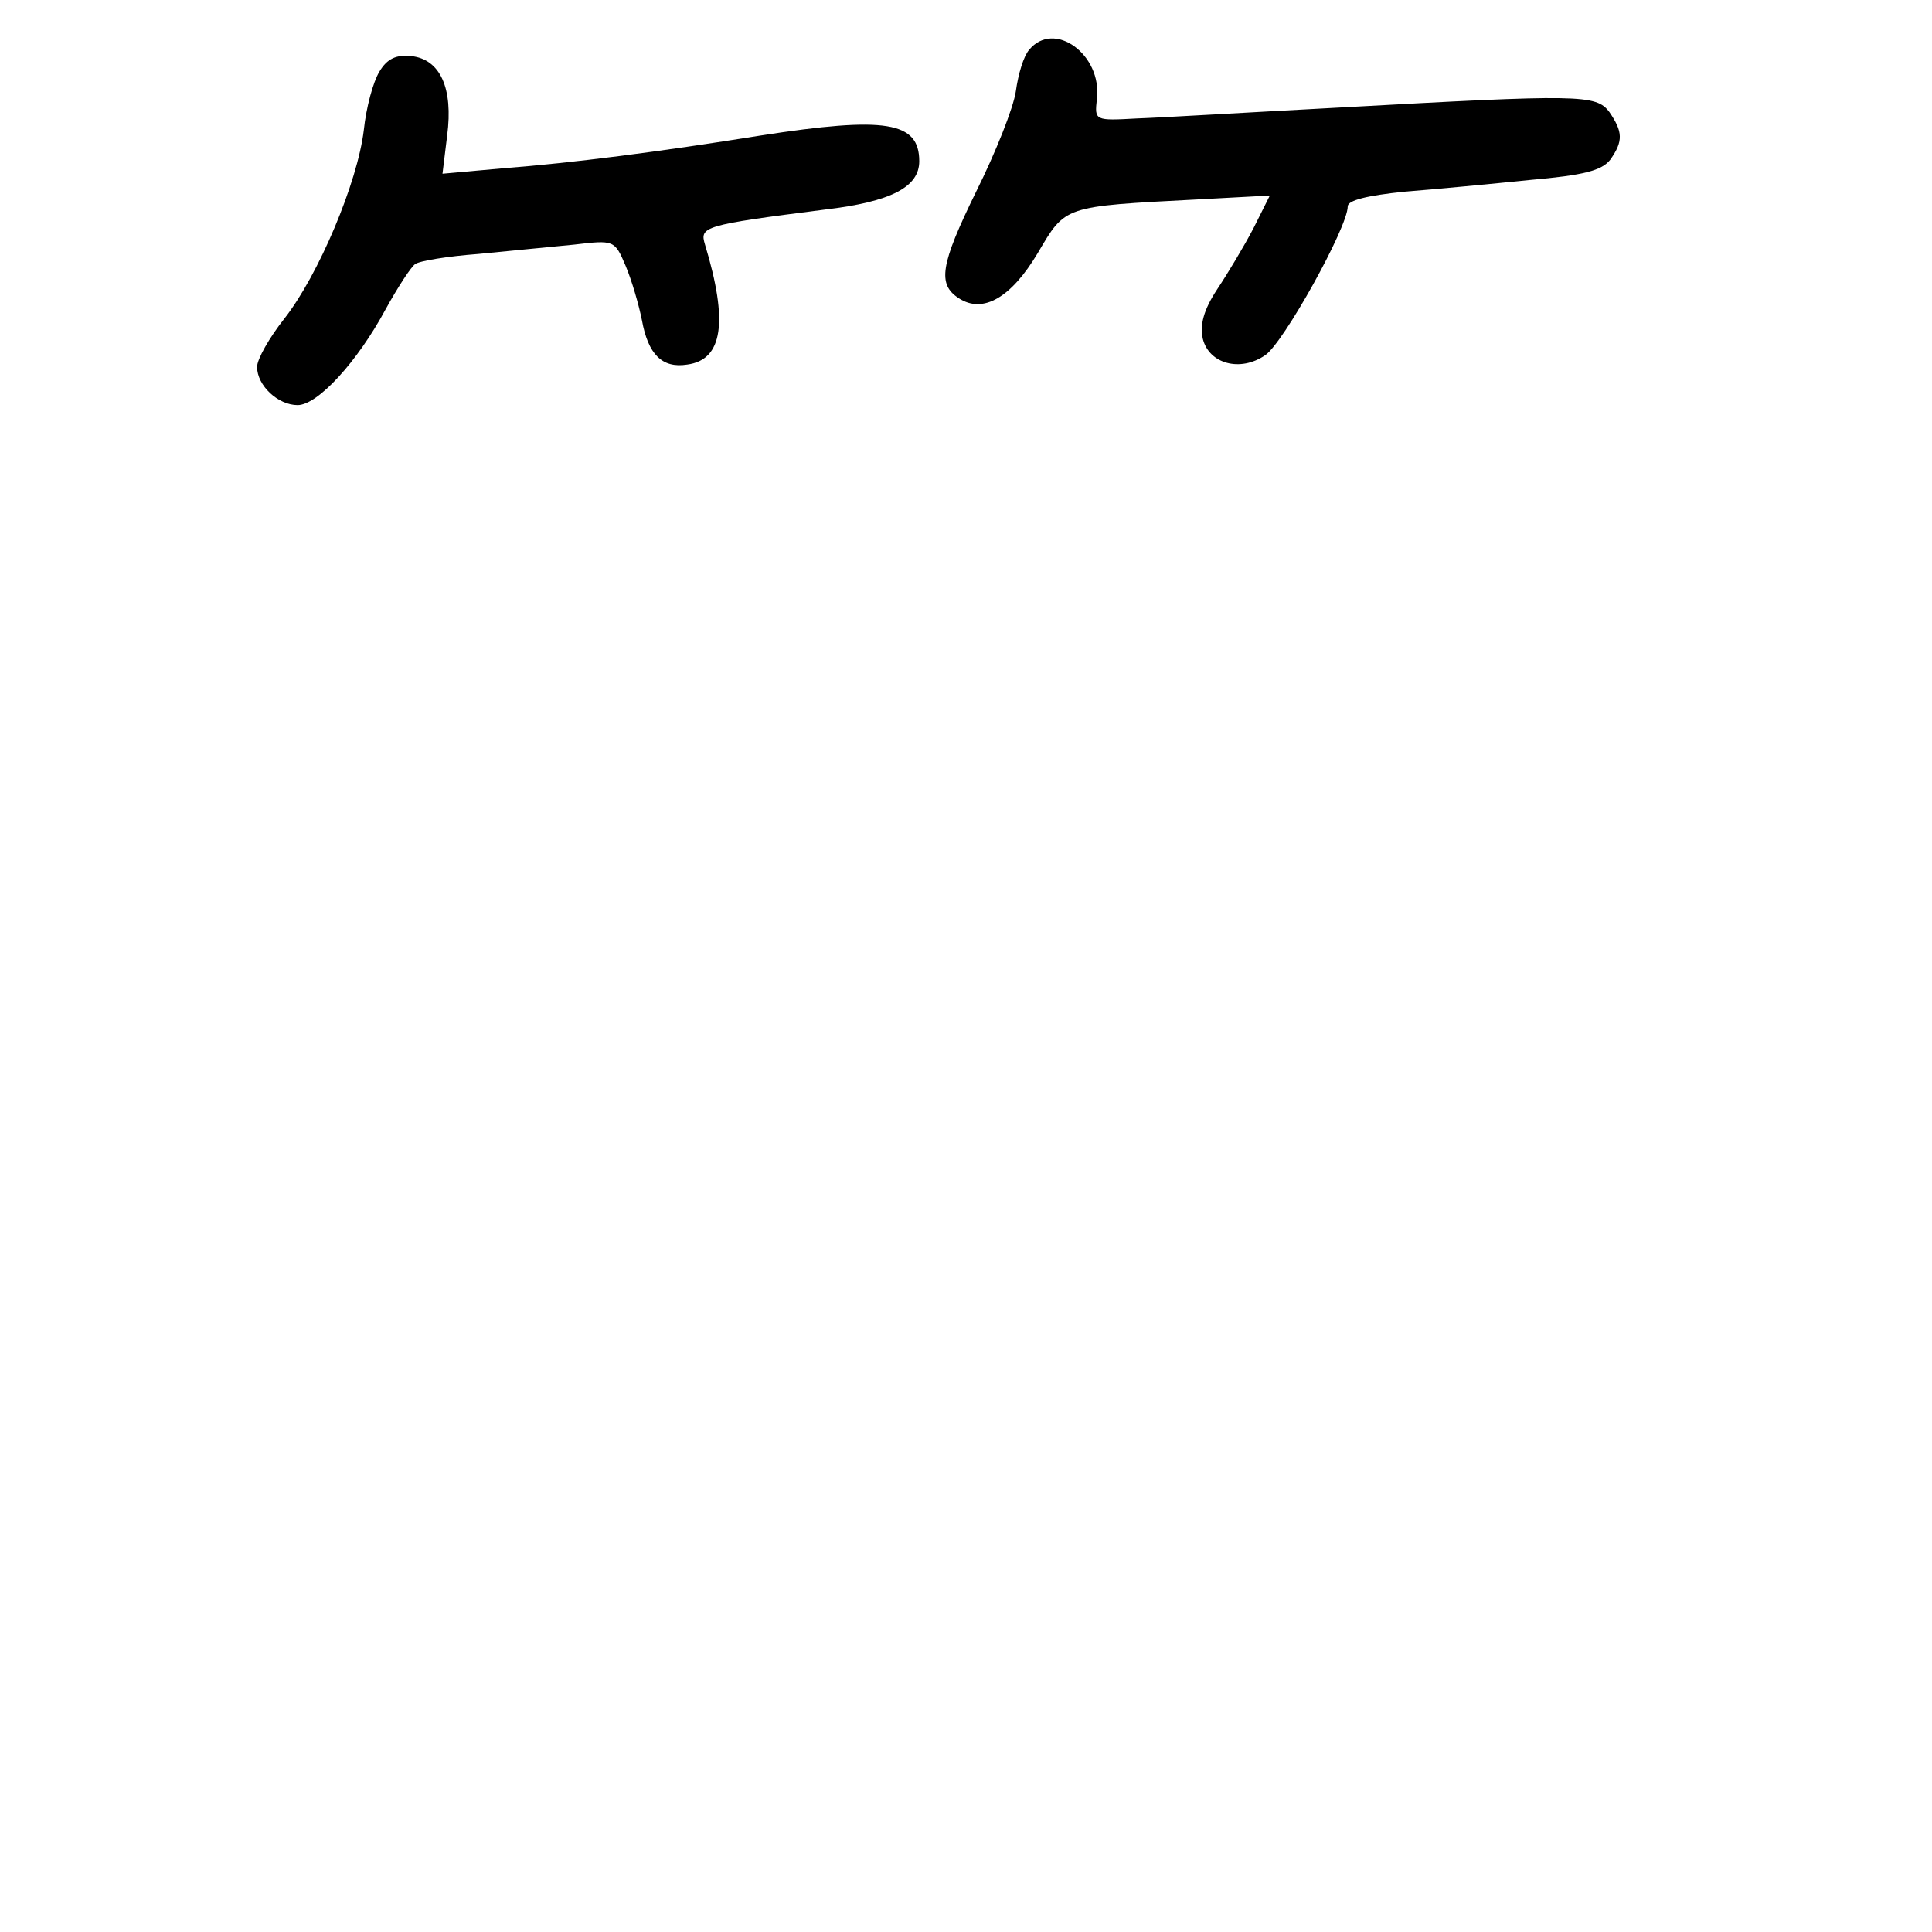<?xml version="1.0" standalone="no"?>
<!DOCTYPE svg PUBLIC "-//W3C//DTD SVG 20010904//EN"
 "http://www.w3.org/TR/2001/REC-SVG-20010904/DTD/svg10.dtd">
<svg version="1.0" xmlns="http://www.w3.org/2000/svg"
 width="248pt" height="248pt" viewBox="0 0 248 248"
 preserveAspectRatio="xMidYMid meet">
<g transform="translate(0,248) scale(0.1,-0.1)"
fill="#000000" stroke="none">
<path d="M1321 2416 c-7 -8 -14 -31 -17 -53 -3 -21 -26 -79 -51 -129 -46 -94
-50 -119 -22 -137 31 -20 67 1 101 58 36 61 32 60 205 69 l93 5 -21 -42 c-12
-23 -33 -58 -47 -79 -17 -26 -22 -45 -18 -63 8 -32 48 -43 80 -21 23 15 106
164 106 191 0 8 25 14 73 19 39 3 112 10 161 15 69 6 92 12 103 26 17 24 16
36 -1 61 -17 23 -38 23 -346 6 -113 -6 -230 -13 -260 -14 -55 -3 -55 -3 -52
25 7 57 -55 102 -87 63z"/>
<path d="M487 2388 c-8 -13 -17 -46 -20 -75 -8 -67 -58 -186 -102 -242 -19
-24 -35 -52 -35 -62 0 -24 27 -49 52 -49 26 0 77 56 113 123 16 29 33 55 38
58 5 4 41 10 81 13 39 4 94 9 123 12 51 6 52 6 66 -27 8 -19 17 -50 21 -70 8
-44 26 -62 58 -57 46 6 53 55 23 154 -7 23 -3 25 154 45 85 10 121 29 121 62
0 51 -43 58 -204 33 -131 -21 -240 -35 -330 -42 l-78 -7 6 49 c8 61 -9 98 -46
102 -19 2 -31 -3 -41 -20z"/>
</g>
</svg>
